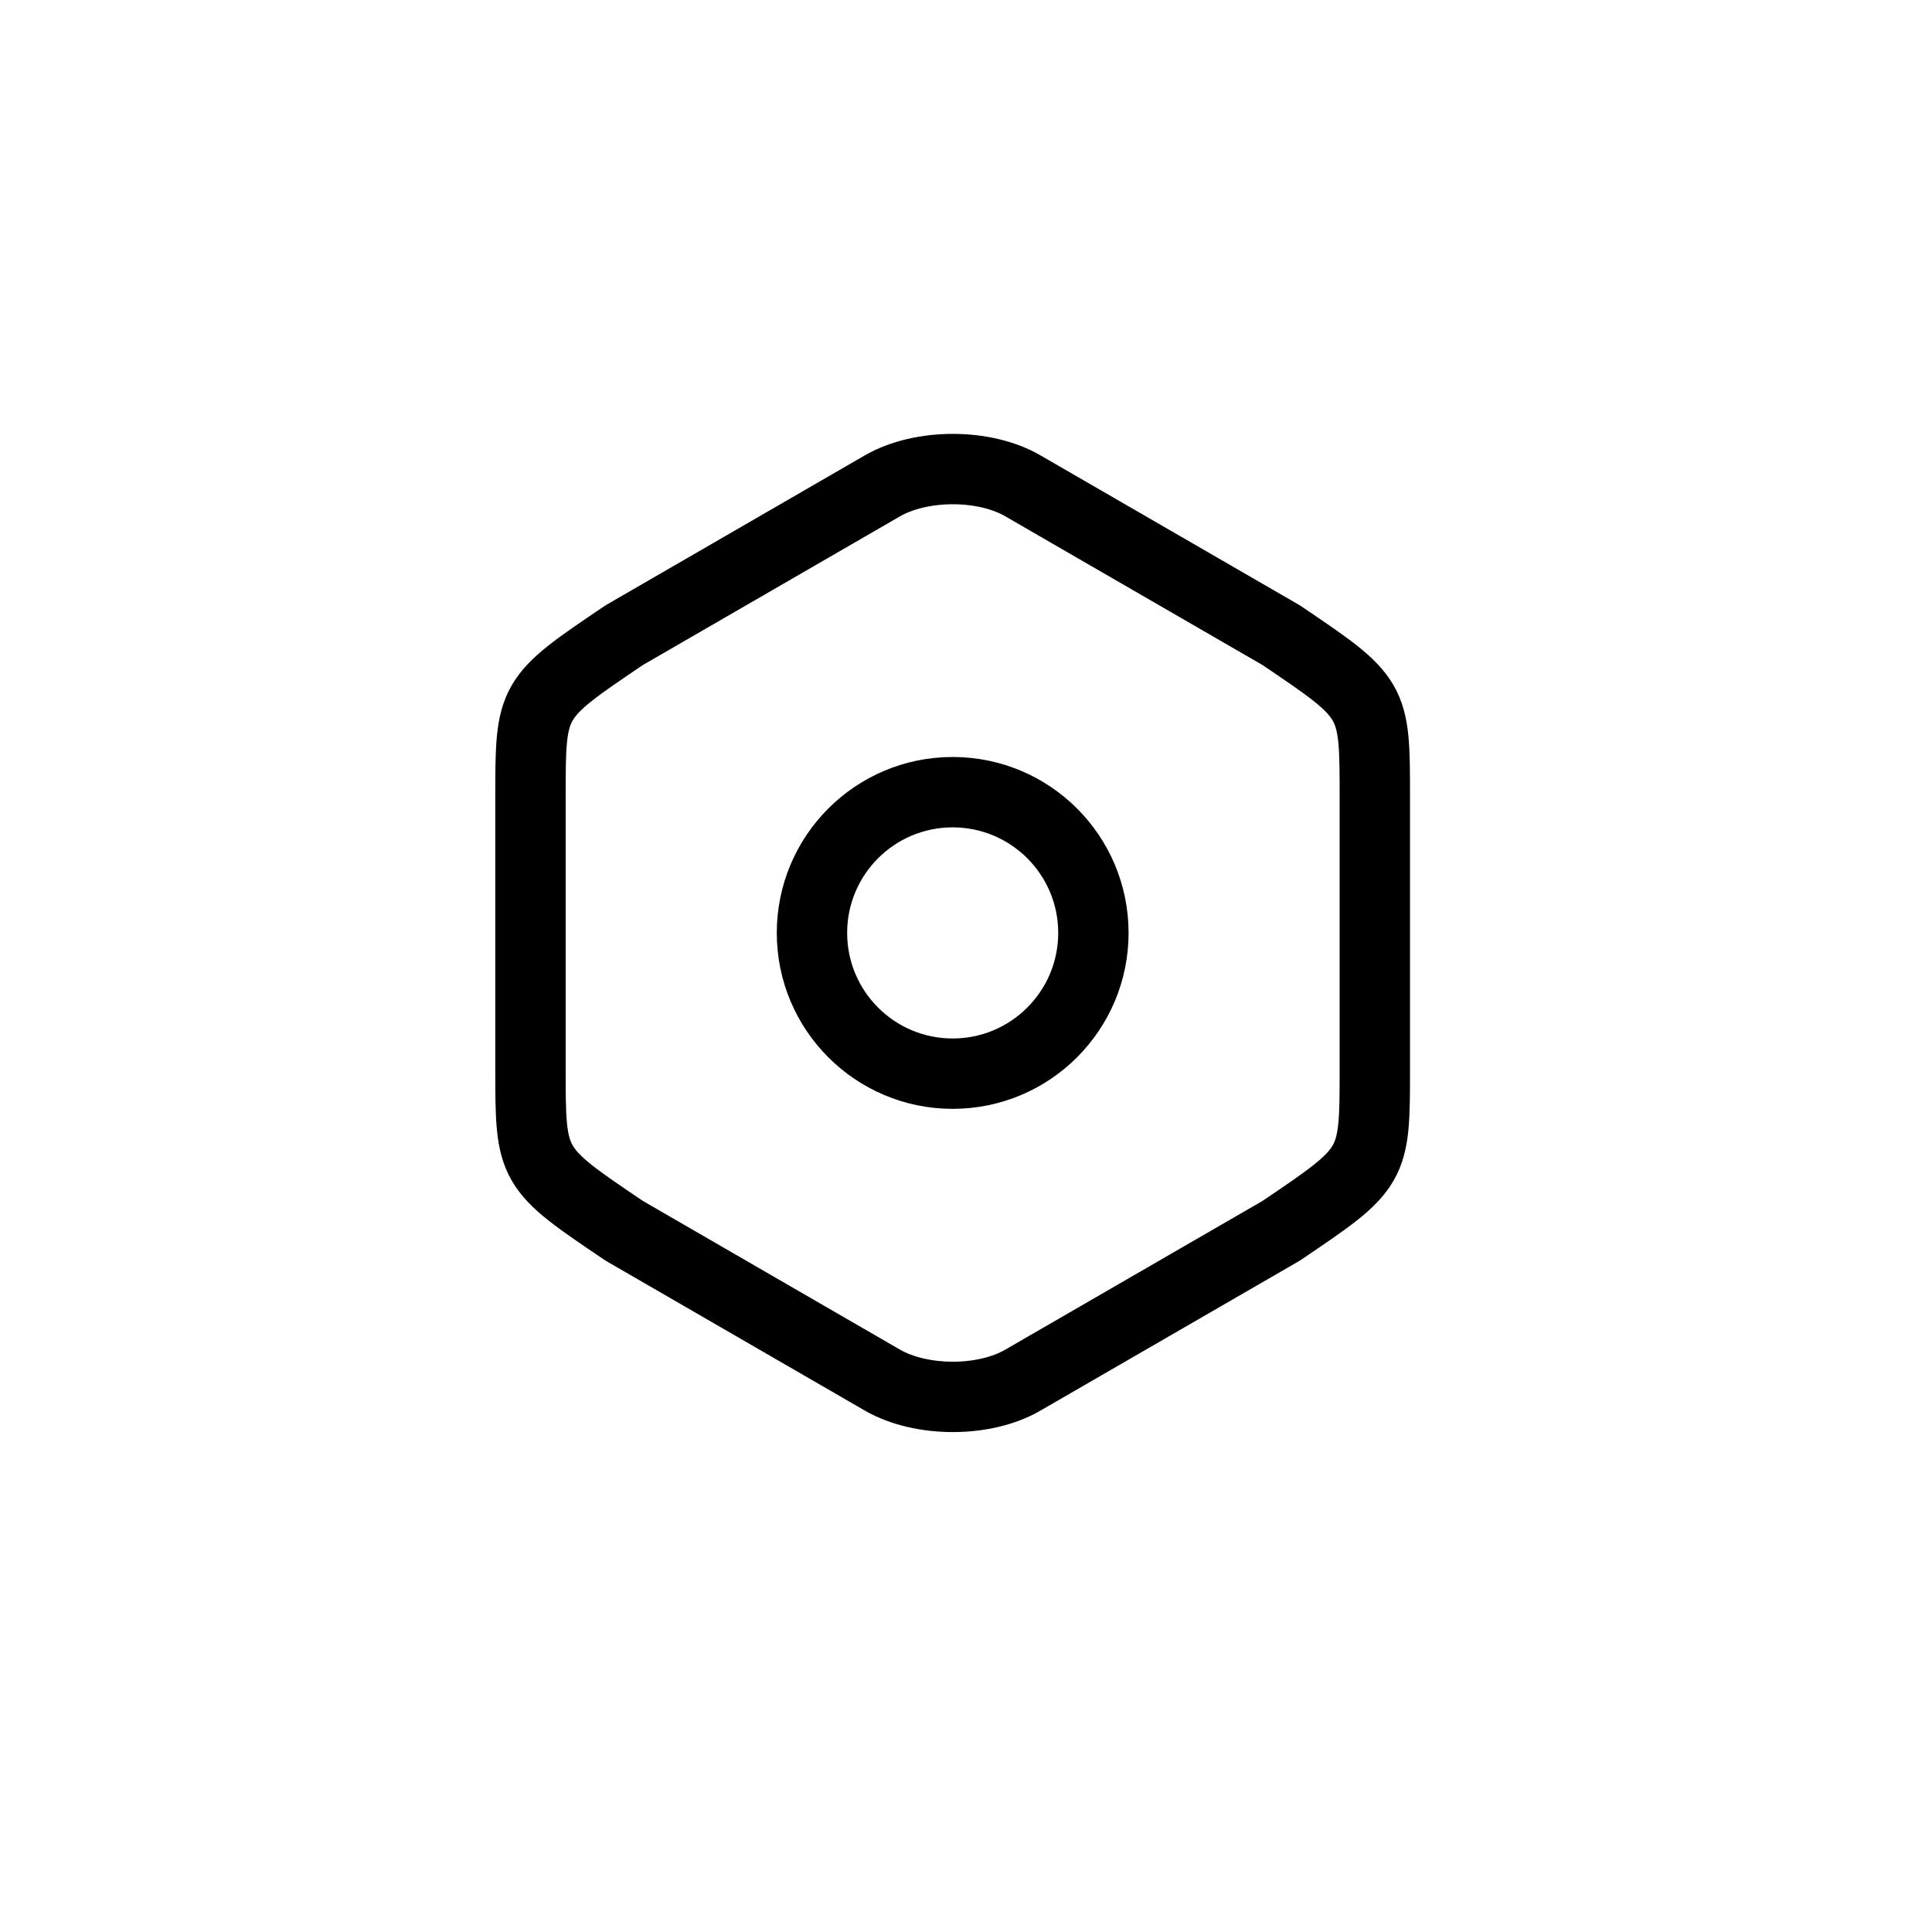 <svg width="33" height="33" viewBox="0 0 33 33" fill="none" xmlns="http://www.w3.org/2000/svg">
<path d="M9.061 18.244C9.061 19.942 9.061 19.942 10.664 21.024L15.07 23.572C15.735 23.956 16.817 23.956 17.474 23.572L21.881 21.024C23.483 19.942 23.483 19.942 23.483 18.252V13.62C23.483 11.93 23.483 11.93 21.881 10.848L17.474 8.3C16.817 7.916 15.735 7.916 15.07 8.3L10.664 10.848C9.061 11.93 9.061 11.93 9.061 13.62V18.244Z" stroke="black" stroke-width="1.202" stroke-linecap="round" stroke-linejoin="round"/>
<path fill-rule="evenodd" clip-rule="evenodd" d="M16.272 18.339C14.945 18.339 13.869 17.262 13.869 15.935C13.869 14.607 14.945 13.531 16.272 13.531C17.6 13.531 18.676 14.607 18.676 15.935C18.676 17.262 17.6 18.339 16.272 18.339Z" stroke="black" stroke-width="1.202" stroke-linecap="round" stroke-linejoin="round"/>
</svg>
